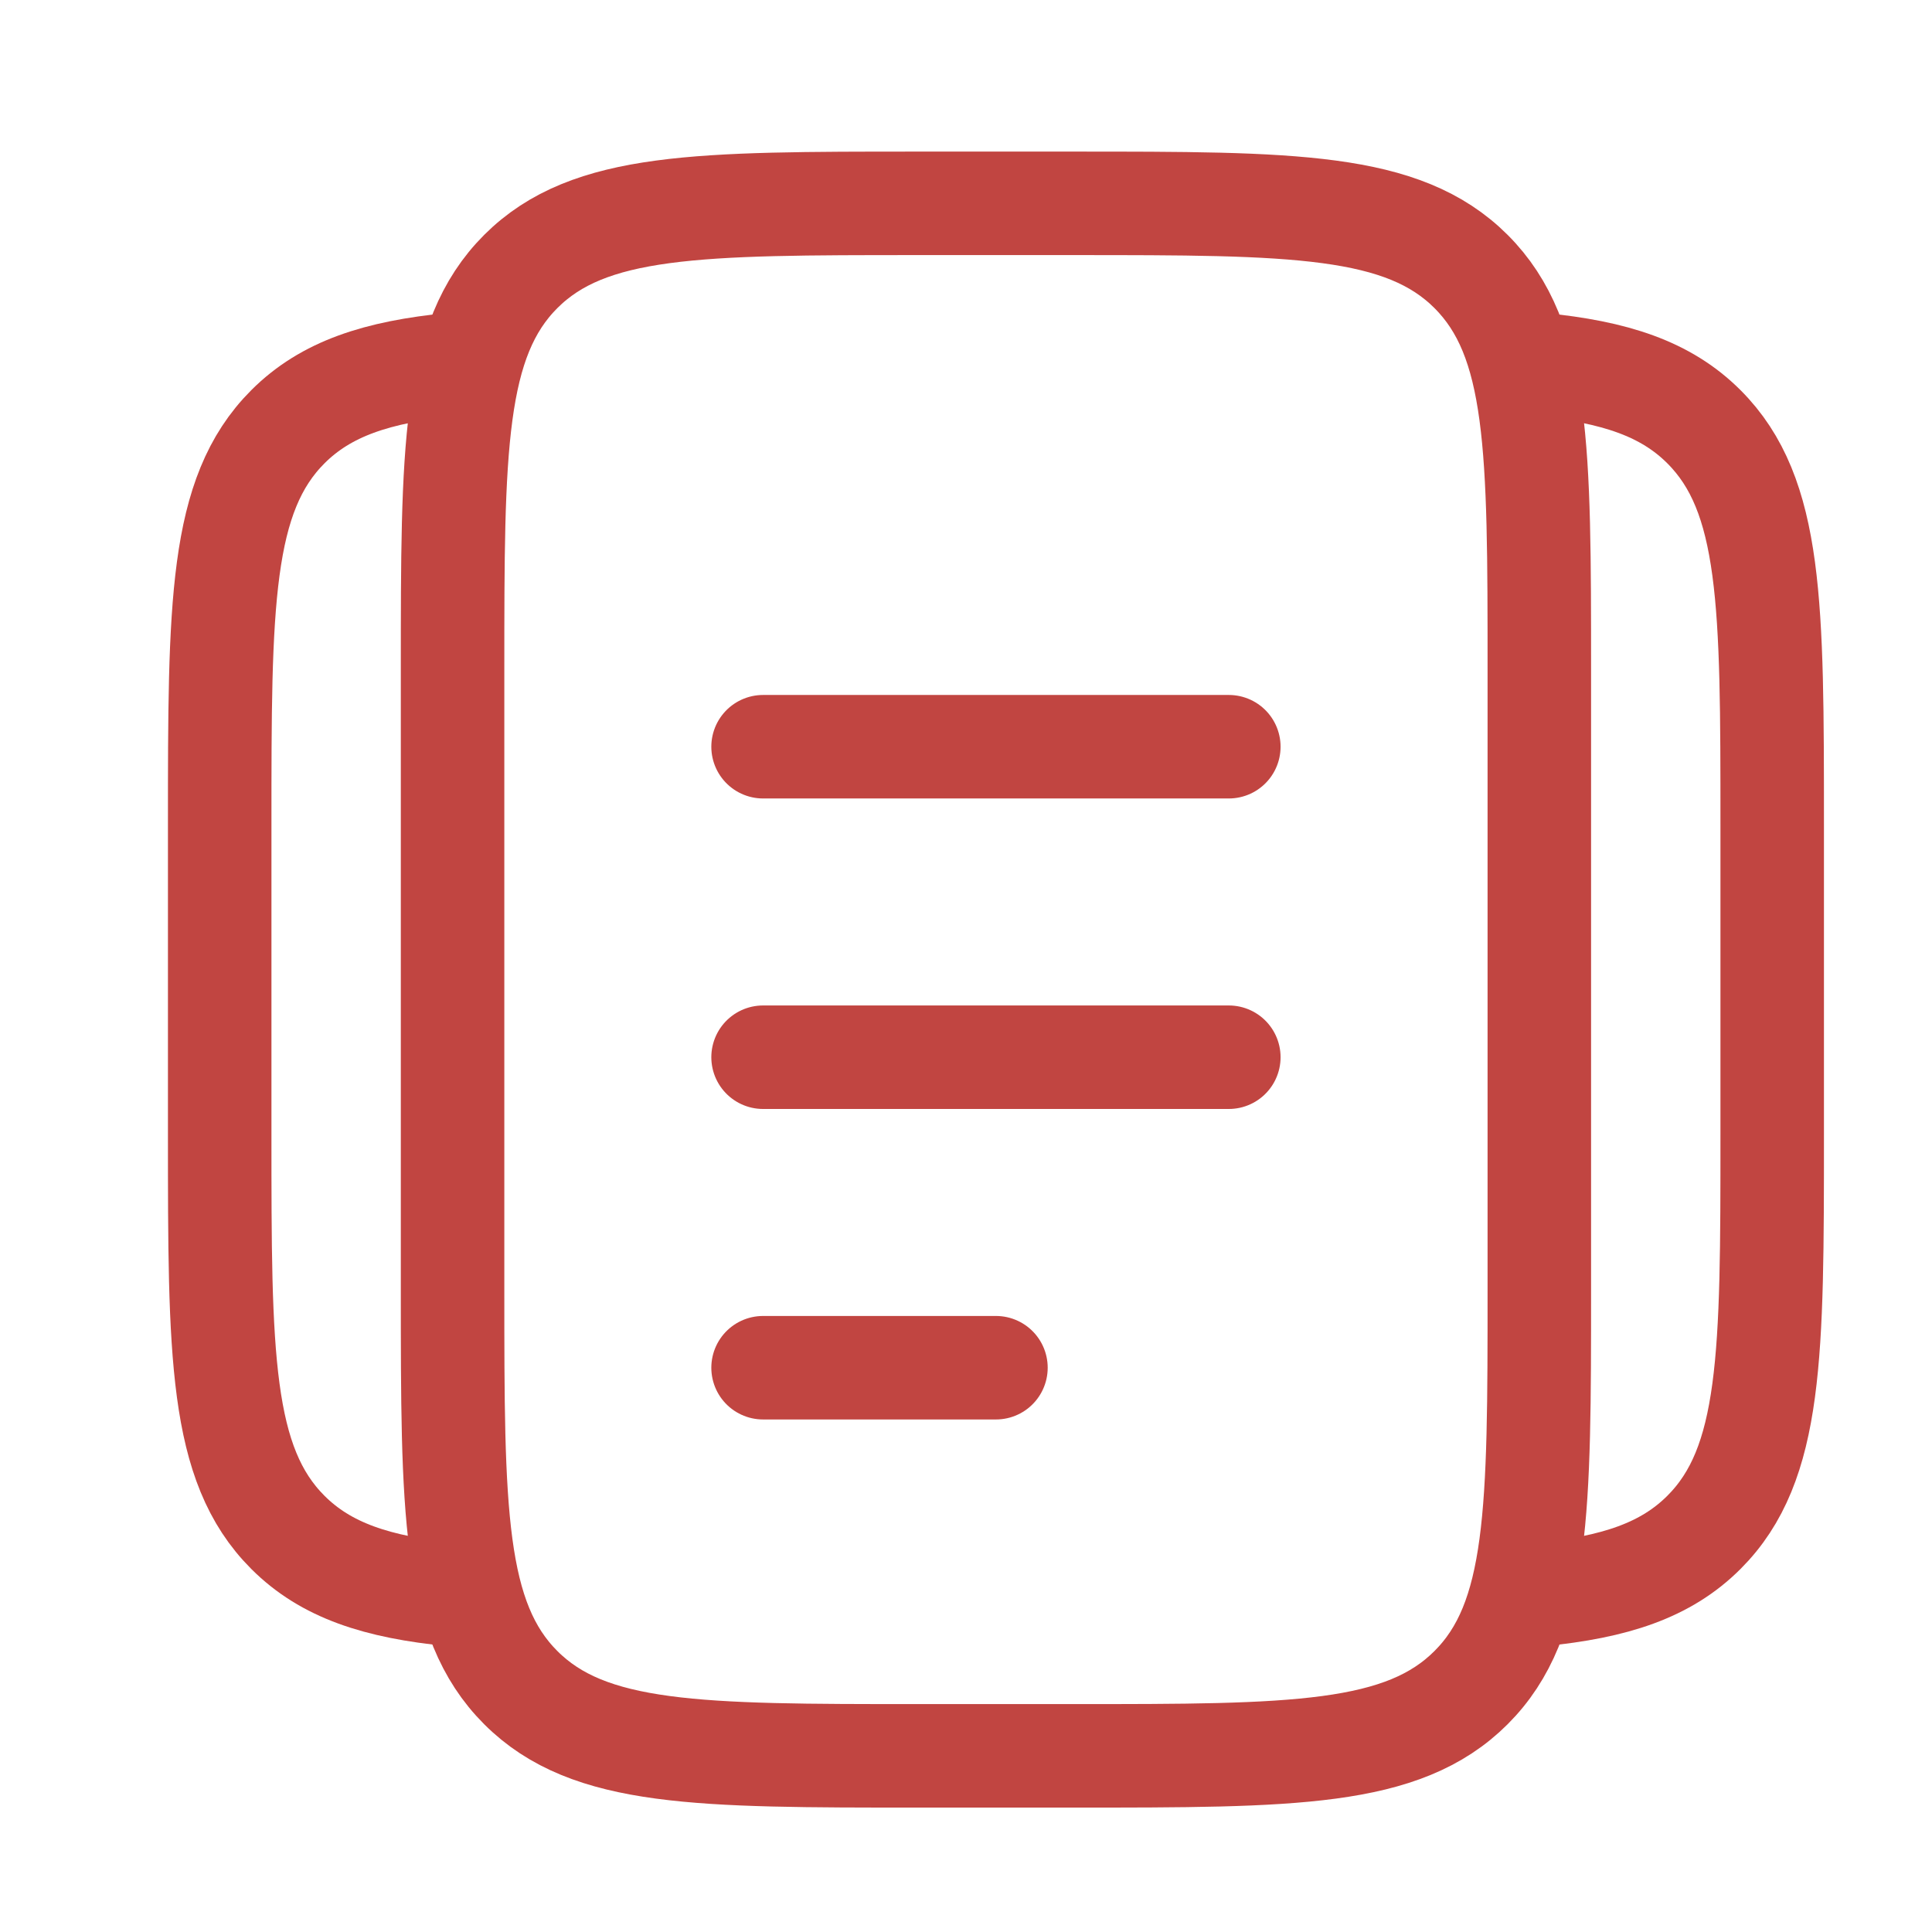 <svg width="28" height="28" viewBox="0 0 28 28" fill="none" xmlns="http://www.w3.org/2000/svg">
<path d="M6.559 9.697C6.559 6.515 6.559 4.924 7.547 3.935C8.536 2.947 10.127 2.947 13.309 2.947H15.559C18.741 2.947 20.331 2.947 21.32 3.935C22.309 4.924 22.309 6.515 22.309 9.697V18.697C22.309 21.879 22.309 23.47 21.32 24.458C20.331 25.447 18.741 25.447 15.559 25.447H13.309C10.127 25.447 8.536 25.447 7.547 24.458C6.559 23.47 6.559 21.879 6.559 18.697V9.697Z" stroke="#C14541" stroke-width="1.5"/>
<path d="M6.559 5.282C5.462 5.39 4.723 5.634 4.172 6.185C3.184 7.174 3.184 8.765 3.184 11.947V16.447C3.184 19.629 3.184 21.22 4.172 22.208C4.723 22.759 5.462 23.003 6.559 23.111" stroke="#C14541" stroke-width="1.5"/>
<path d="M22.309 5.282C23.406 5.39 24.144 5.634 24.695 6.185C25.684 7.174 25.684 8.765 25.684 11.947V16.447C25.684 19.629 25.684 21.22 24.695 22.208C24.144 22.759 23.406 23.003 22.309 23.111" stroke="#C14541" stroke-width="1.5"/>
<path d="M11.059 15.322H17.809" stroke="#C14541" stroke-width="1.5" stroke-linecap="round"/>
<path d="M11.059 10.822H17.809" stroke="#C14541" stroke-width="1.5" stroke-linecap="round"/>
<path d="M11.059 19.822H14.434" stroke="#C14541" stroke-width="1.5" stroke-linecap="round"/>
</svg>

